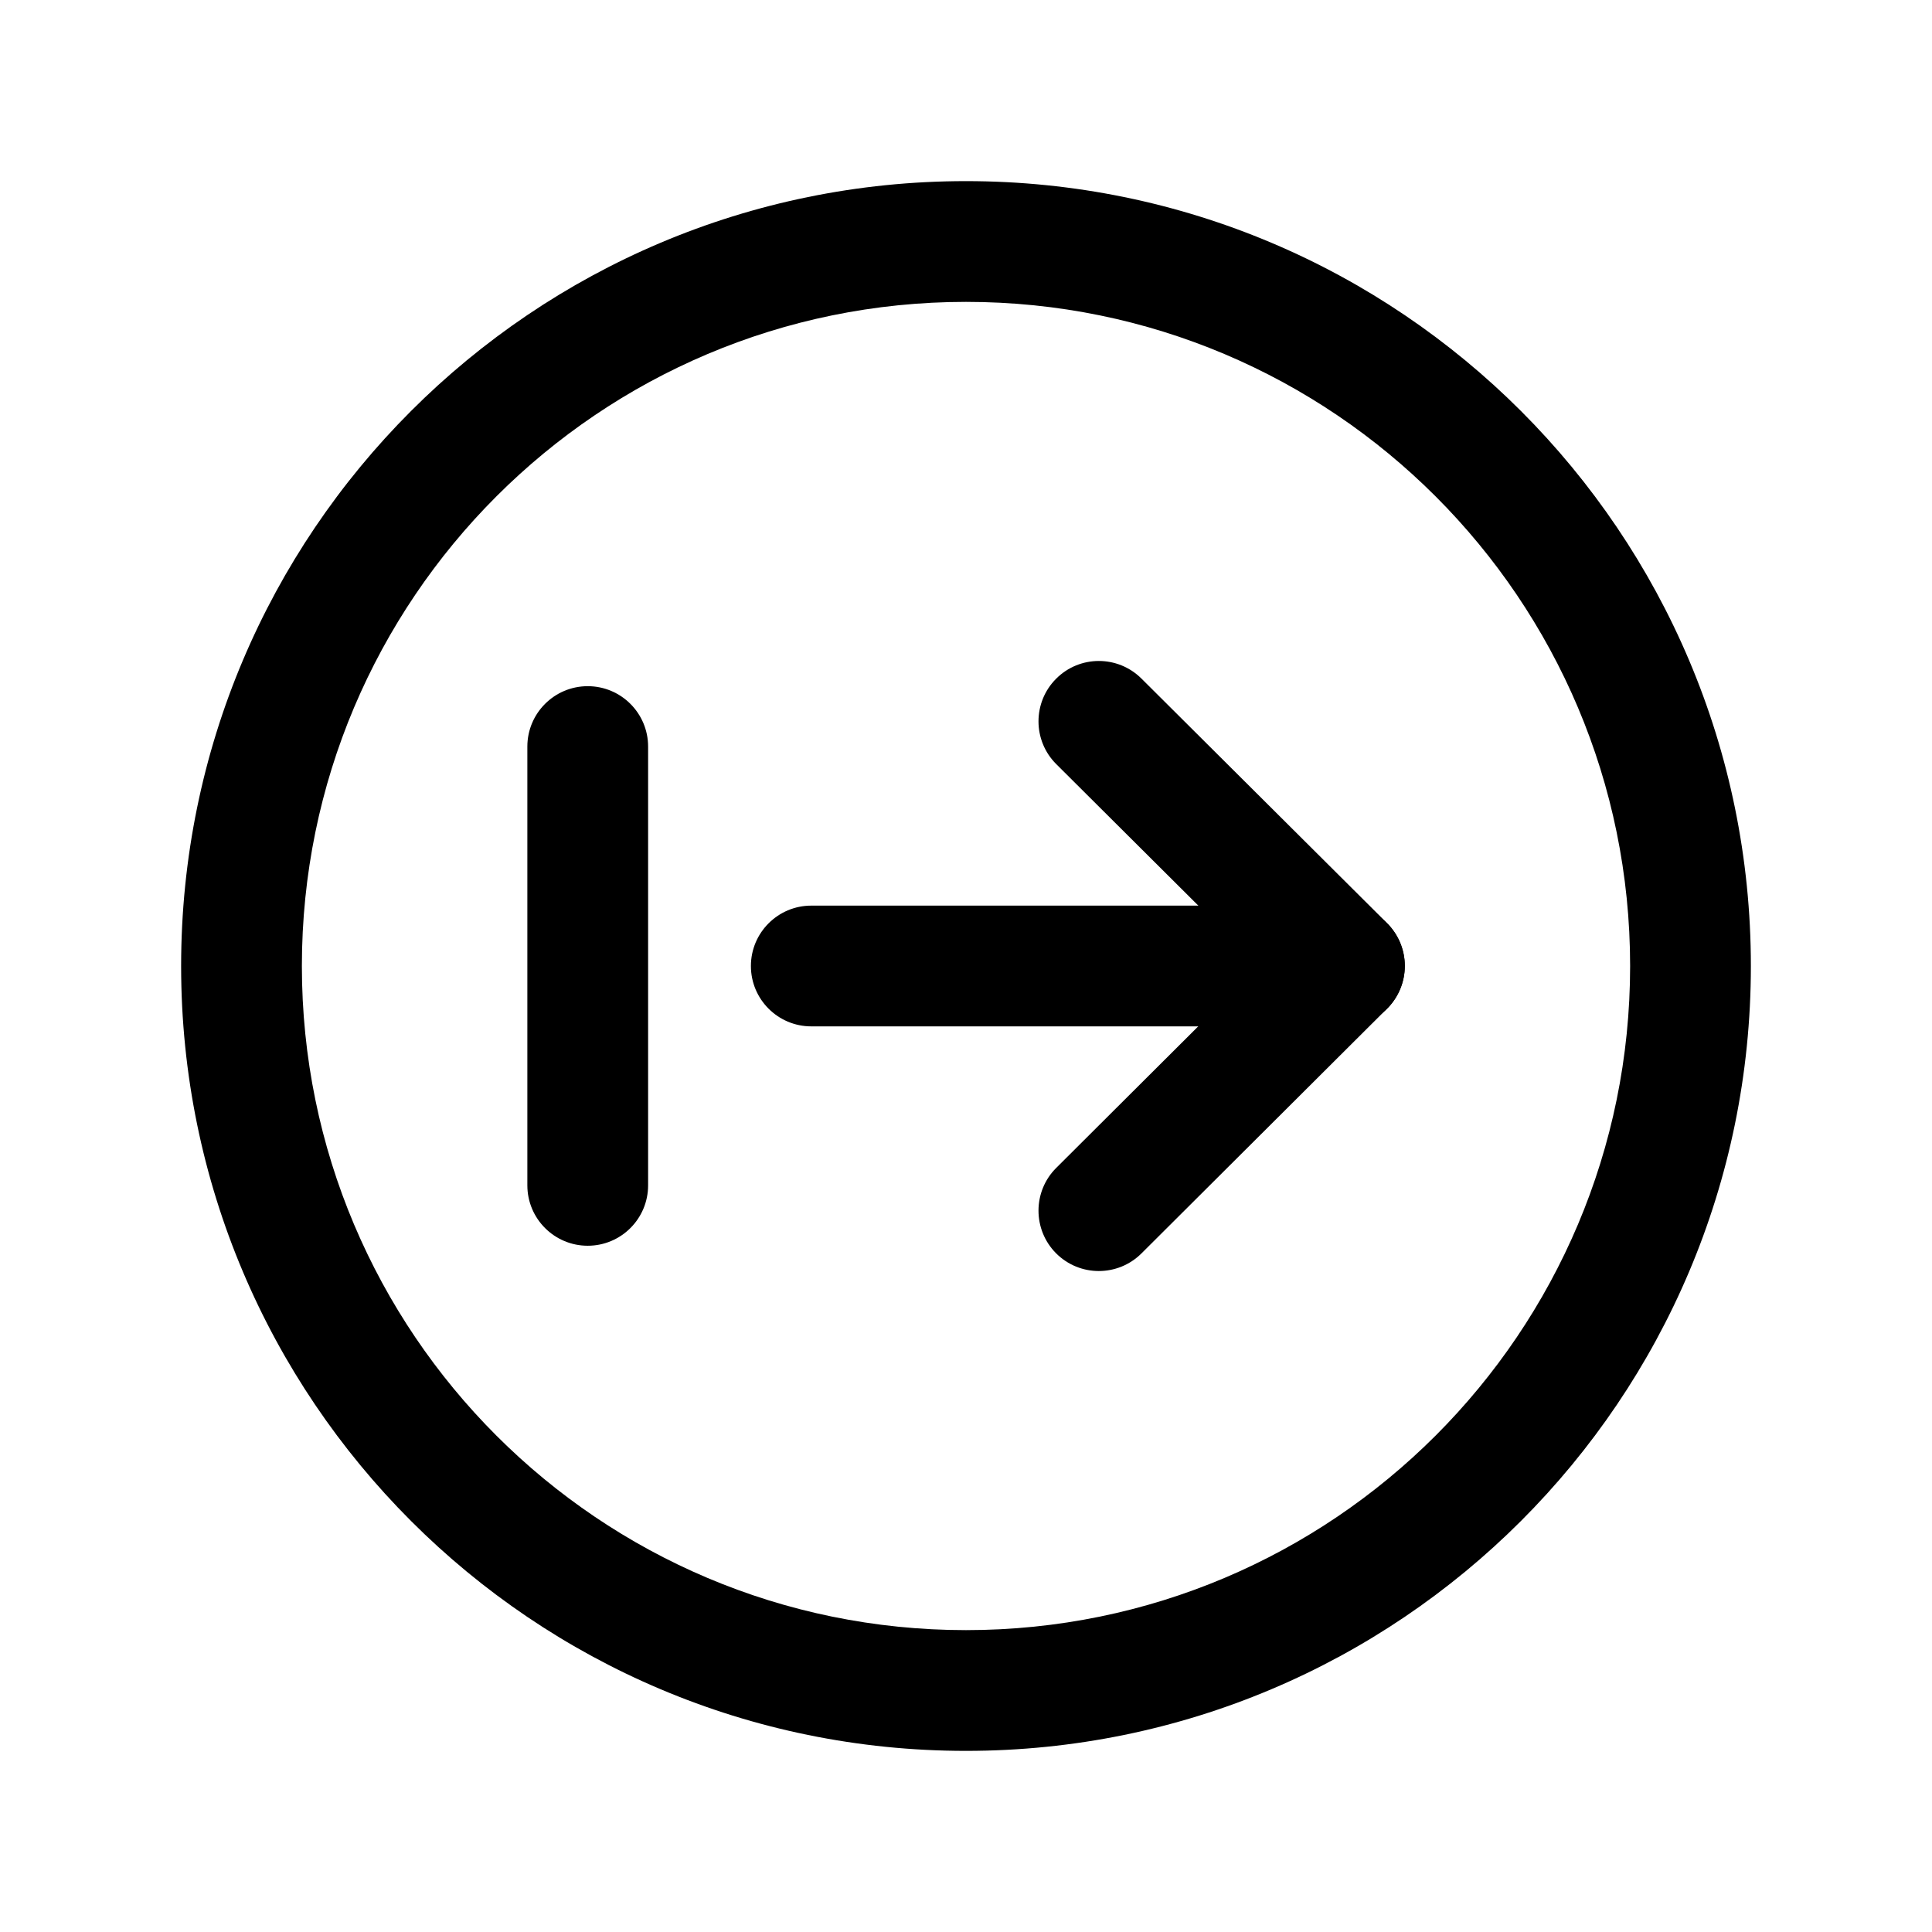 <svg width="24" height="24" viewBox="0 0 24 24" fill="none" xmlns="http://www.w3.org/2000/svg">
<path fill-rule="evenodd" clip-rule="evenodd" d="M7.301 8.524C7.715 8.524 8.051 8.86 8.051 9.274V14.725C8.051 15.139 7.715 15.475 7.301 15.475C6.887 15.475 6.551 15.139 6.551 14.725V9.274C6.551 8.86 6.887 8.524 7.301 8.524Z" fill="black"/>
<path fill-rule="evenodd" clip-rule="evenodd" d="M13.119 8.432C13.411 8.138 13.886 8.137 14.18 8.43L17.23 11.467C17.371 11.608 17.451 11.799 17.451 11.998C17.451 12.198 17.371 12.389 17.23 12.53L14.18 15.57C13.886 15.863 13.412 15.862 13.119 15.569C12.827 15.275 12.828 14.8 13.121 14.508L15.638 11.999L13.121 9.492C12.828 9.2 12.827 8.725 13.119 8.432Z" fill="black"/>
<path fill-rule="evenodd" clip-rule="evenodd" d="M9.328 12C9.328 11.586 9.664 11.25 10.078 11.25H16.701C17.115 11.25 17.451 11.586 17.451 12C17.451 12.414 17.115 12.75 16.701 12.75H10.078C9.664 12.75 9.328 12.414 9.328 12Z" fill="black"/>
<path fill-rule="evenodd" clip-rule="evenodd" d="M2.25 12C2.25 6.616 6.615 2.25 12 2.25C17.385 2.25 21.75 6.616 21.75 12C21.75 17.384 17.385 21.75 12 21.75C6.615 21.75 2.25 17.384 2.25 12ZM12 3.75C7.443 3.75 3.75 7.444 3.75 12C3.75 16.556 7.443 20.25 12 20.25C16.557 20.25 20.25 16.556 20.25 12C20.25 7.444 16.557 3.75 12 3.75Z" fill="black"/>
</svg>